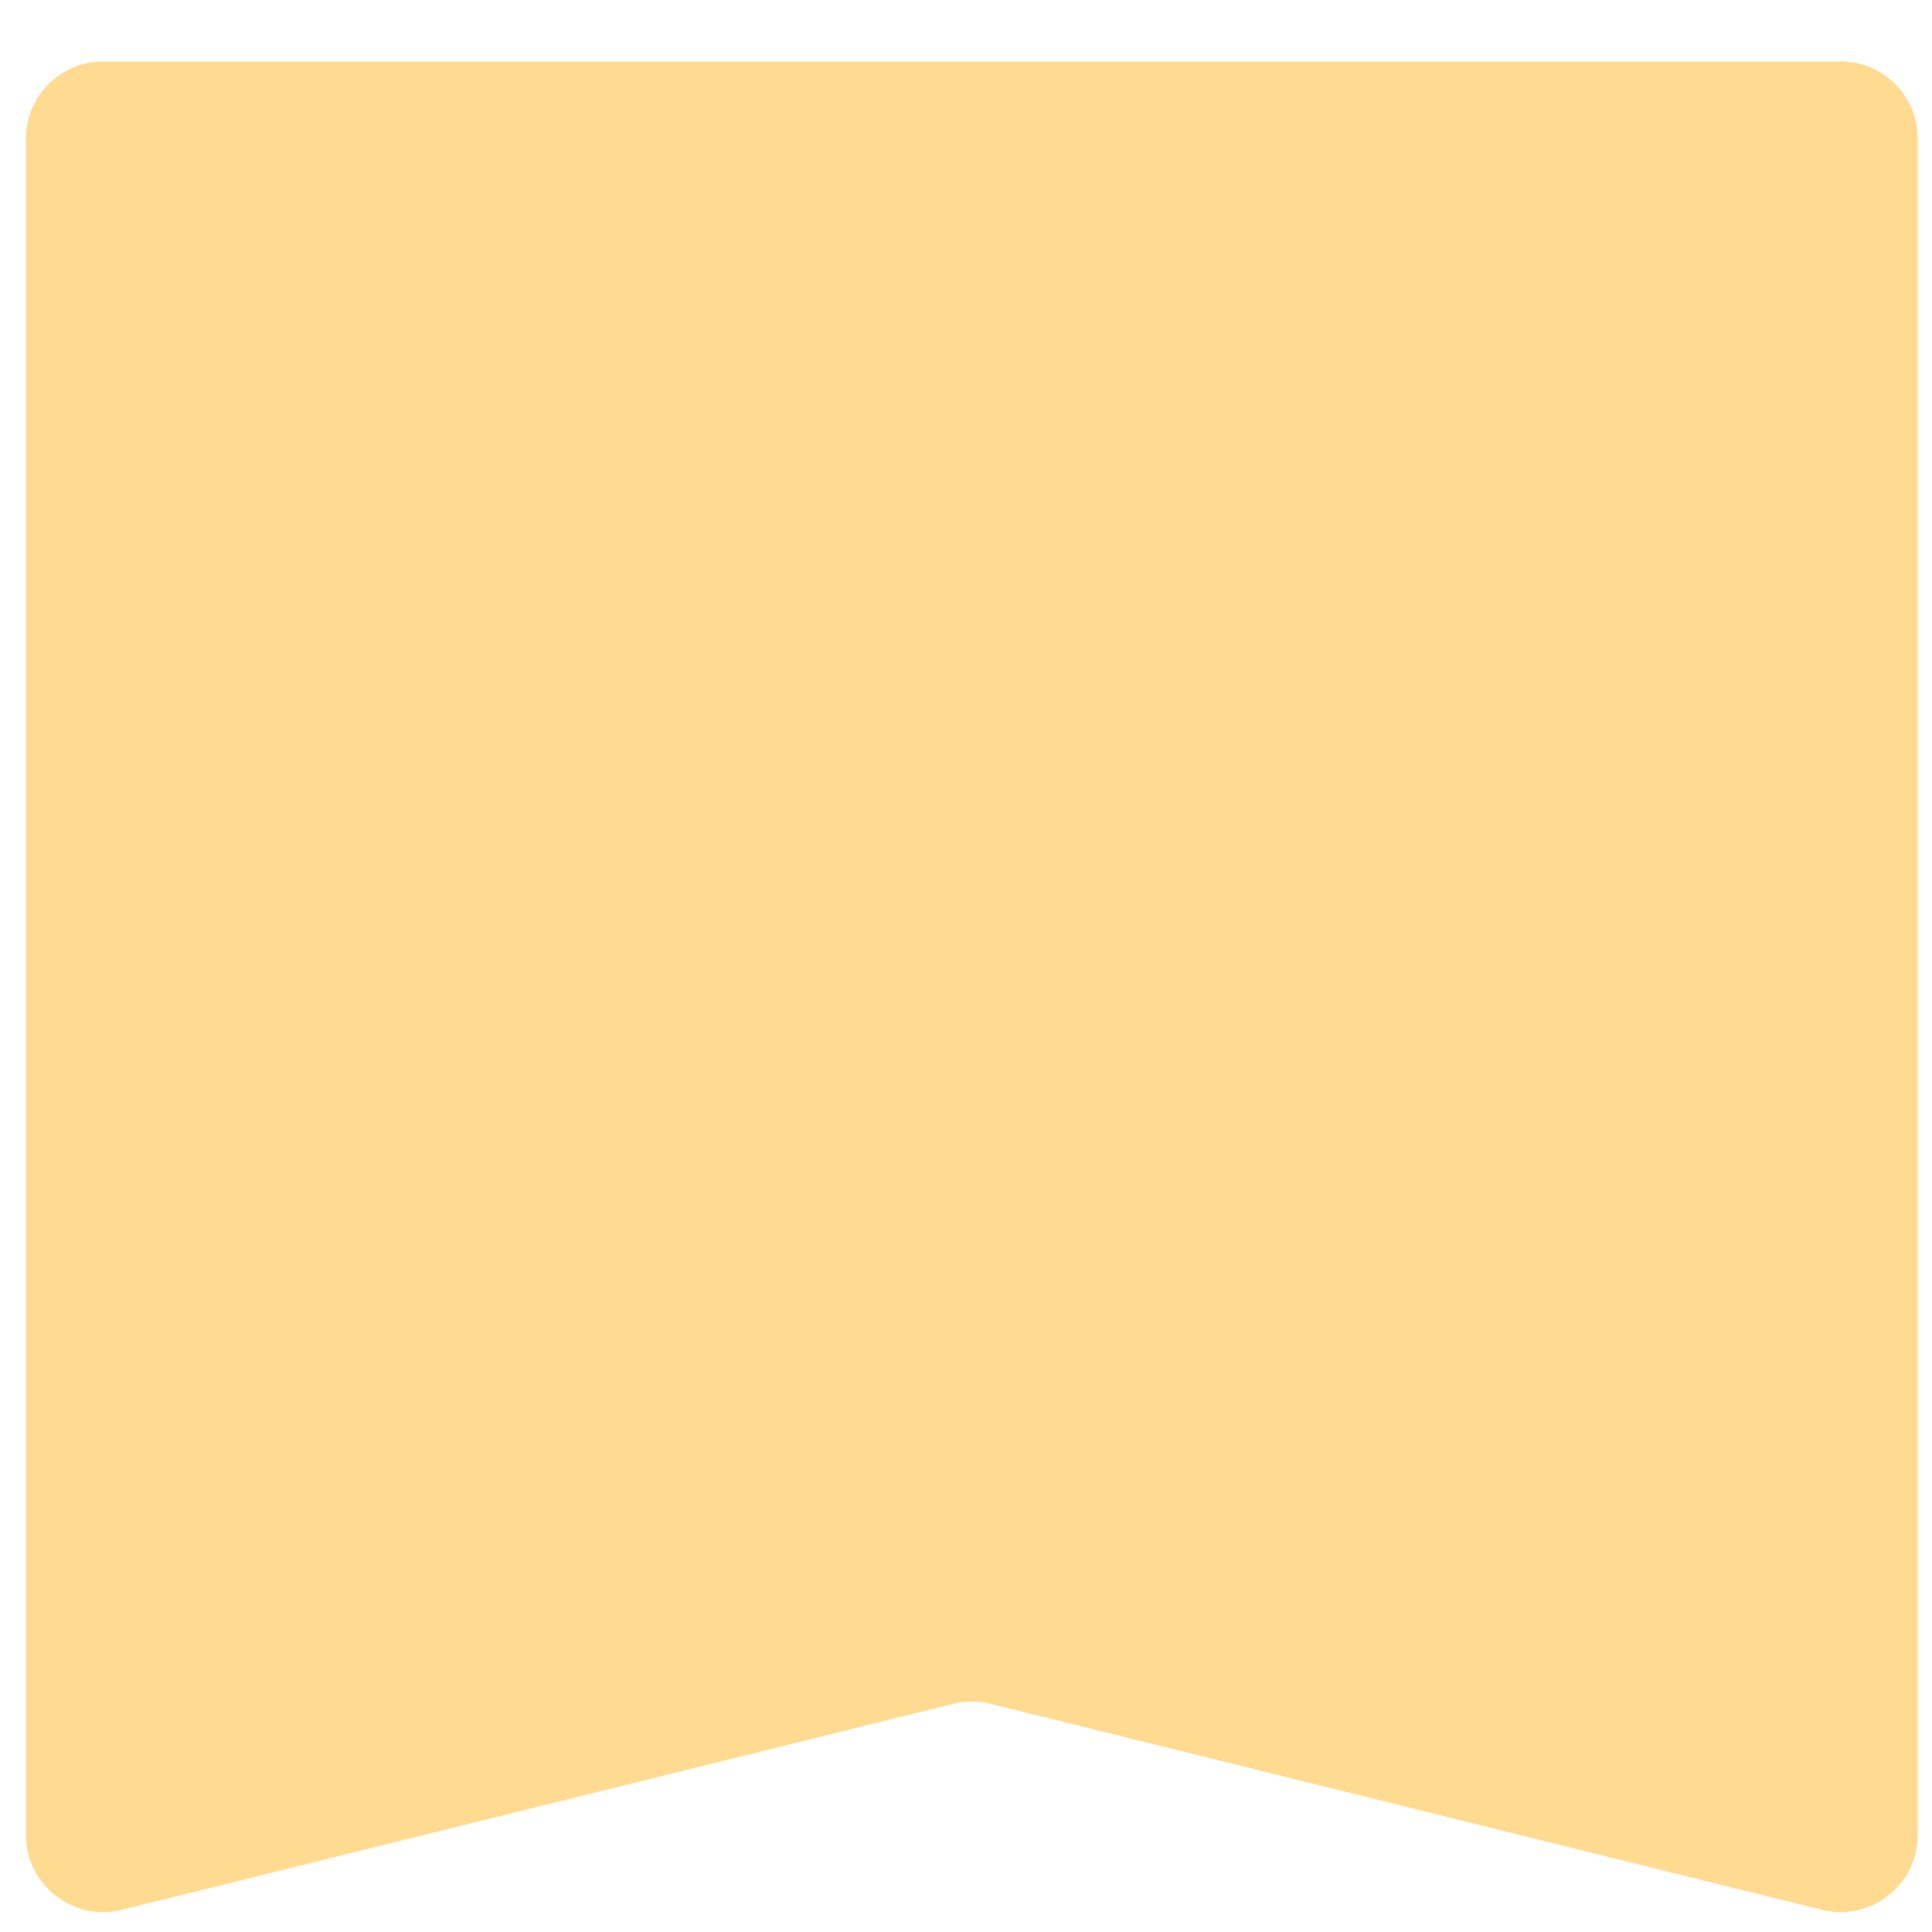 <svg width="25" height="25" viewBox="0 0 25 25" fill="none" xmlns="http://www.w3.org/2000/svg">
<path d="M0.336 1.795C0.336 1.243 0.784 0.795 1.336 0.795H23.816C24.369 0.795 24.816 1.243 24.816 1.795V23.742C24.816 24.392 24.206 24.869 23.576 24.713L12.817 22.047C12.659 22.008 12.494 22.008 12.336 22.047L1.576 24.713C0.946 24.869 0.336 24.392 0.336 23.742V1.795Z" fill="#FFDB91"/>
</svg>
